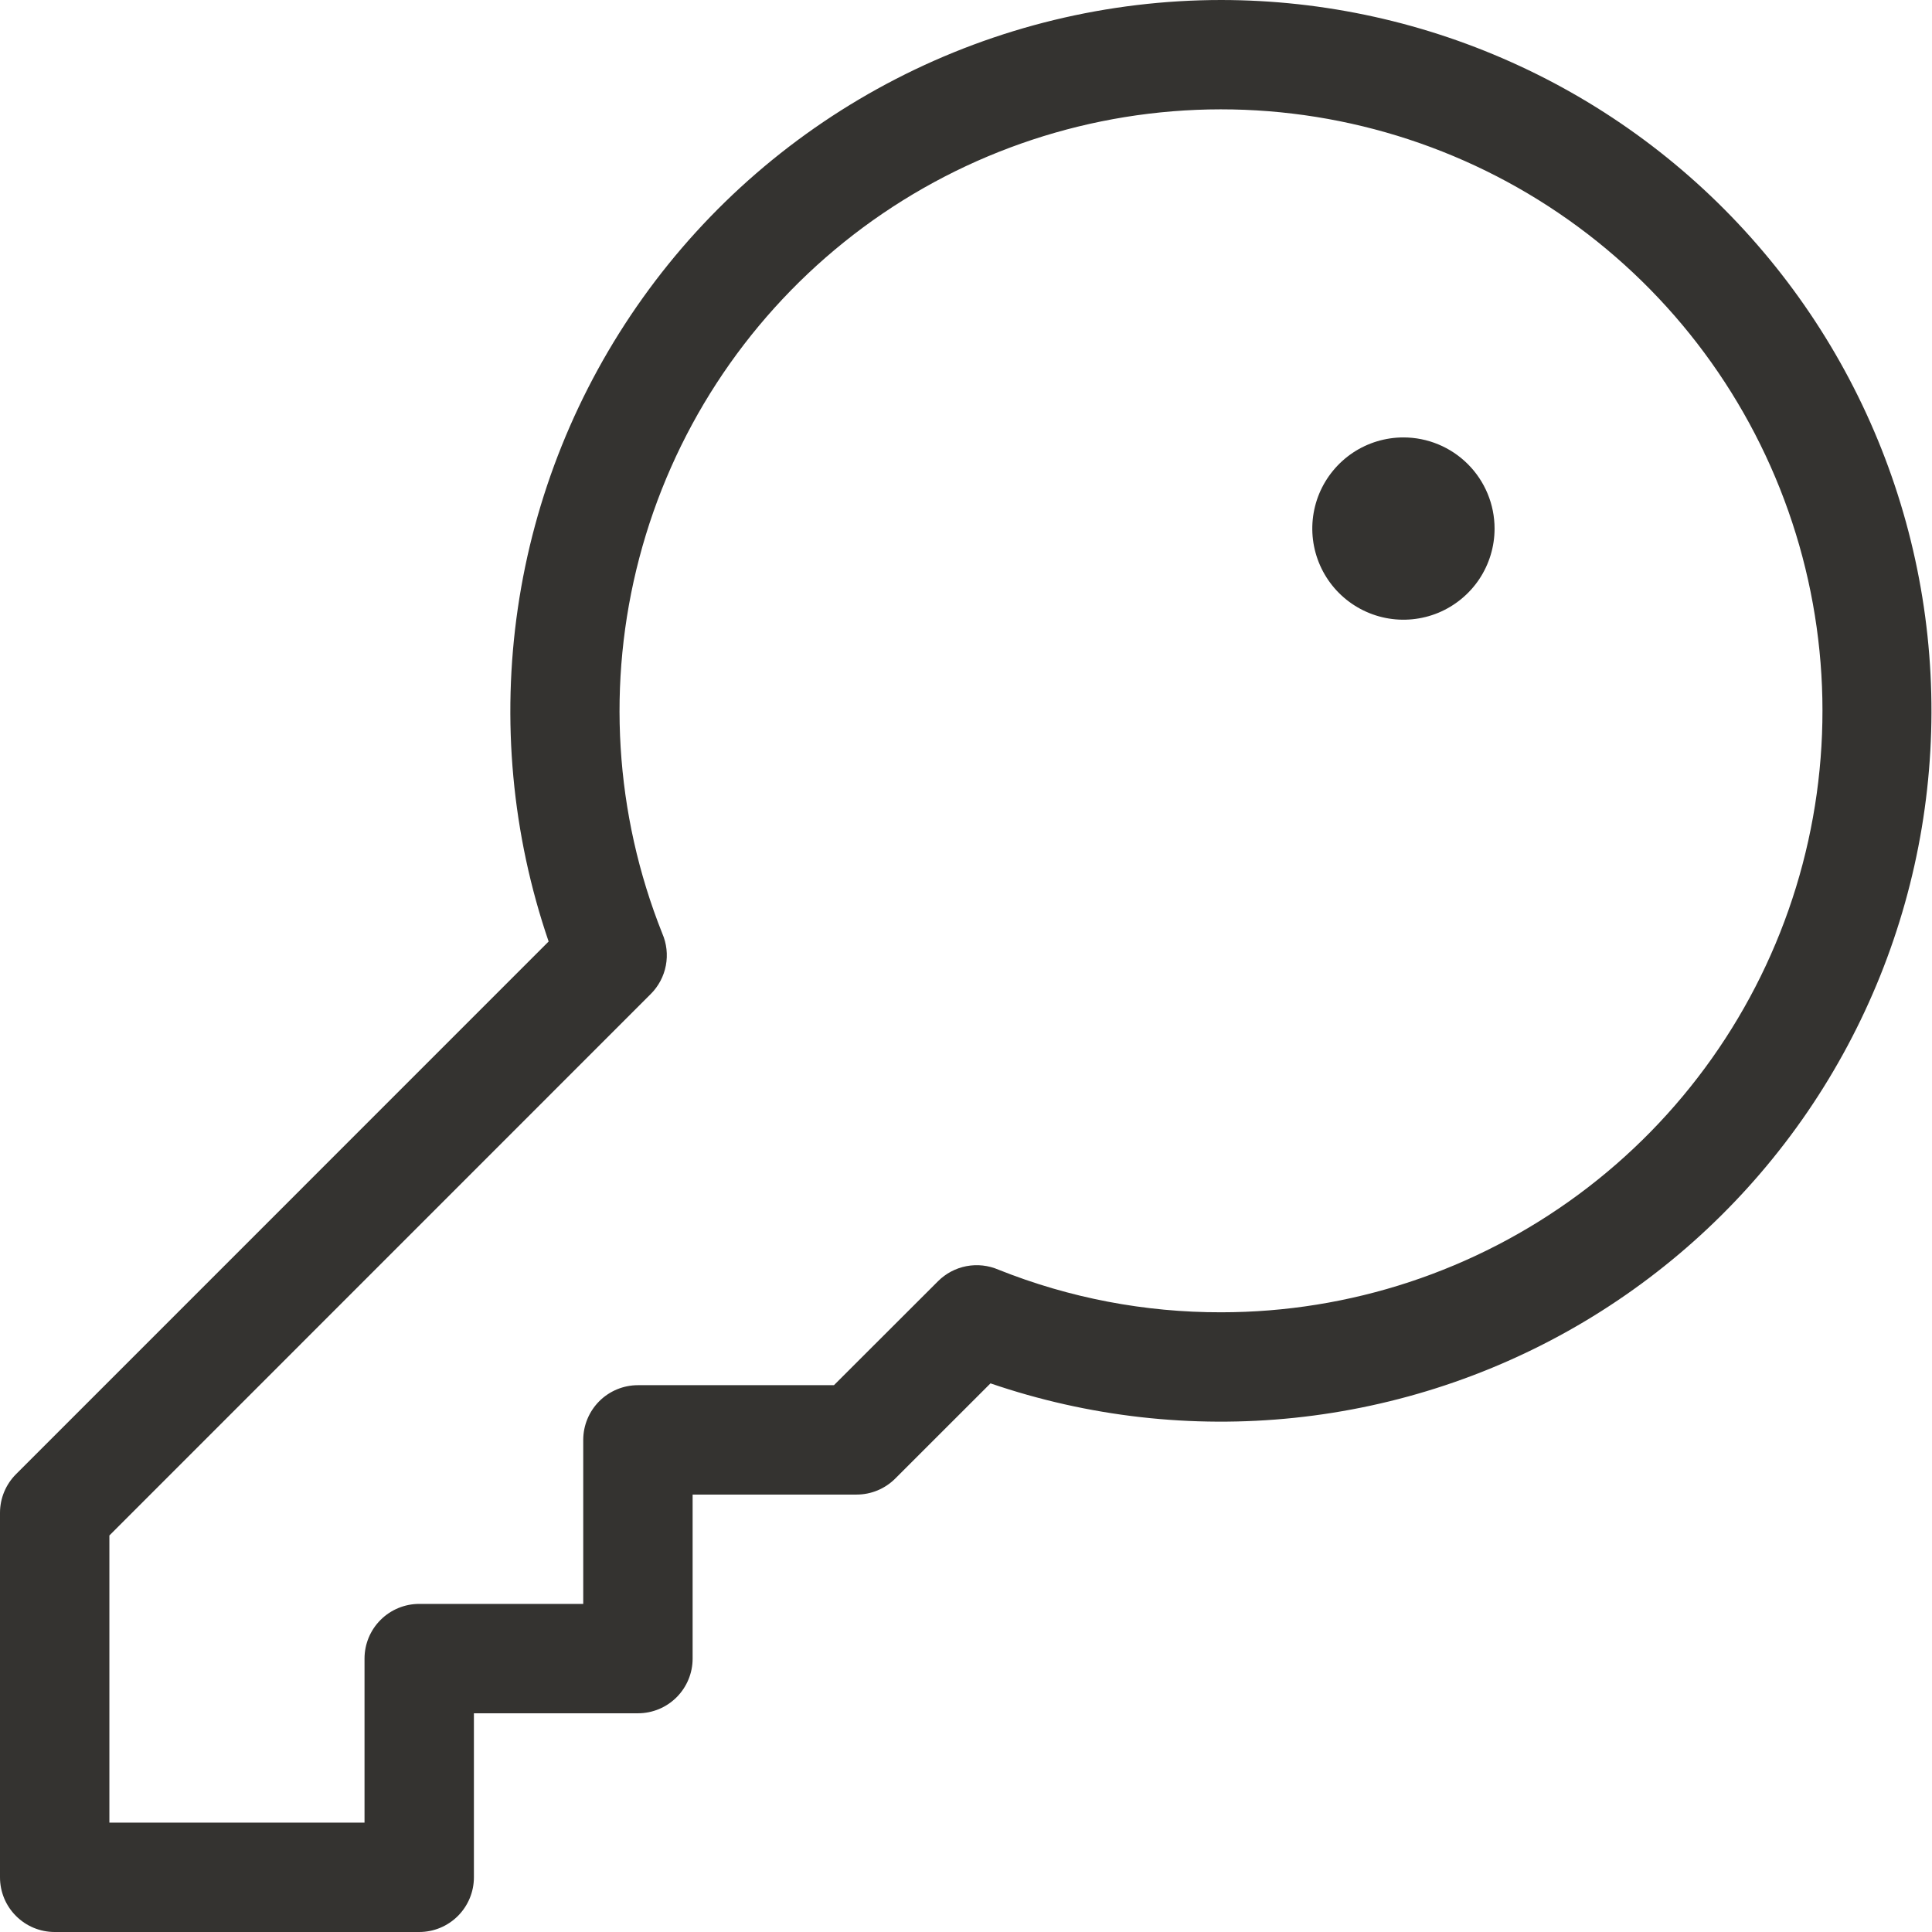 <svg width="34" height="34" viewBox="0 0 34 34" fill="none" xmlns="http://www.w3.org/2000/svg">
<path d="M21.491 0C19.5 0.001 17.538 0.477 15.768 1.389C13.997 2.301 12.47 3.621 11.313 5.241C10.156 6.861 9.401 8.734 9.113 10.704C8.825 12.674 9.01 14.685 9.655 16.569L0.282 25.943C0.102 26.123 0 26.367 0 26.623V33.038C0 33.293 0.101 33.538 0.282 33.718C0.462 33.899 0.707 34 0.962 34H7.377C7.633 34 7.877 33.899 8.058 33.718C8.238 33.538 8.34 33.293 8.34 33.038V30.151H11.226C11.482 30.151 11.726 30.05 11.907 29.869C12.087 29.689 12.189 29.444 12.189 29.189V26.302H15.075C15.331 26.302 15.575 26.2 15.755 26.02L17.431 24.345C19.15 24.933 20.975 25.14 22.782 24.951C24.588 24.762 26.331 24.183 27.891 23.252C29.45 22.321 30.788 21.062 31.812 19.563C32.836 18.063 33.521 16.358 33.82 14.567C34.119 12.775 34.024 10.941 33.542 9.19C33.06 7.439 32.203 5.814 31.029 4.428C29.856 3.041 28.395 1.927 26.748 1.163C25.101 0.398 23.307 0.001 21.491 0ZM21.491 23.094C20.149 23.097 18.819 22.843 17.573 22.345C17.395 22.268 17.199 22.246 17.009 22.282C16.819 22.318 16.644 22.411 16.508 22.547L14.676 24.377H11.226C10.971 24.377 10.726 24.479 10.546 24.659C10.366 24.84 10.264 25.084 10.264 25.34V28.226H7.377C7.122 28.226 6.877 28.328 6.697 28.508C6.516 28.689 6.415 28.933 6.415 29.189V32.075H1.925V27.022L11.453 17.492C11.589 17.356 11.682 17.181 11.718 16.991C11.754 16.801 11.732 16.605 11.655 16.427C10.816 14.324 10.675 12.007 11.251 9.817C11.827 7.626 13.091 5.679 14.855 4.26C16.62 2.841 18.794 2.026 21.057 1.933C23.319 1.841 25.552 2.477 27.427 3.748C29.301 5.018 30.719 6.856 31.471 8.992C32.224 11.128 32.271 13.449 31.607 15.614C30.943 17.779 29.602 19.674 27.781 21.02C25.96 22.367 23.755 23.094 21.491 23.094ZM26.302 9.302C26.302 9.619 26.208 9.929 26.032 10.193C25.855 10.457 25.605 10.662 25.312 10.784C25.019 10.905 24.696 10.937 24.385 10.875C24.074 10.813 23.788 10.66 23.564 10.436C23.34 10.212 23.187 9.926 23.125 9.615C23.063 9.304 23.095 8.981 23.216 8.688C23.338 8.395 23.543 8.145 23.807 7.968C24.071 7.792 24.381 7.698 24.698 7.698C25.123 7.698 25.531 7.867 25.832 8.168C26.133 8.469 26.302 8.877 26.302 9.302Z" fill="#343330"/>
</svg>
